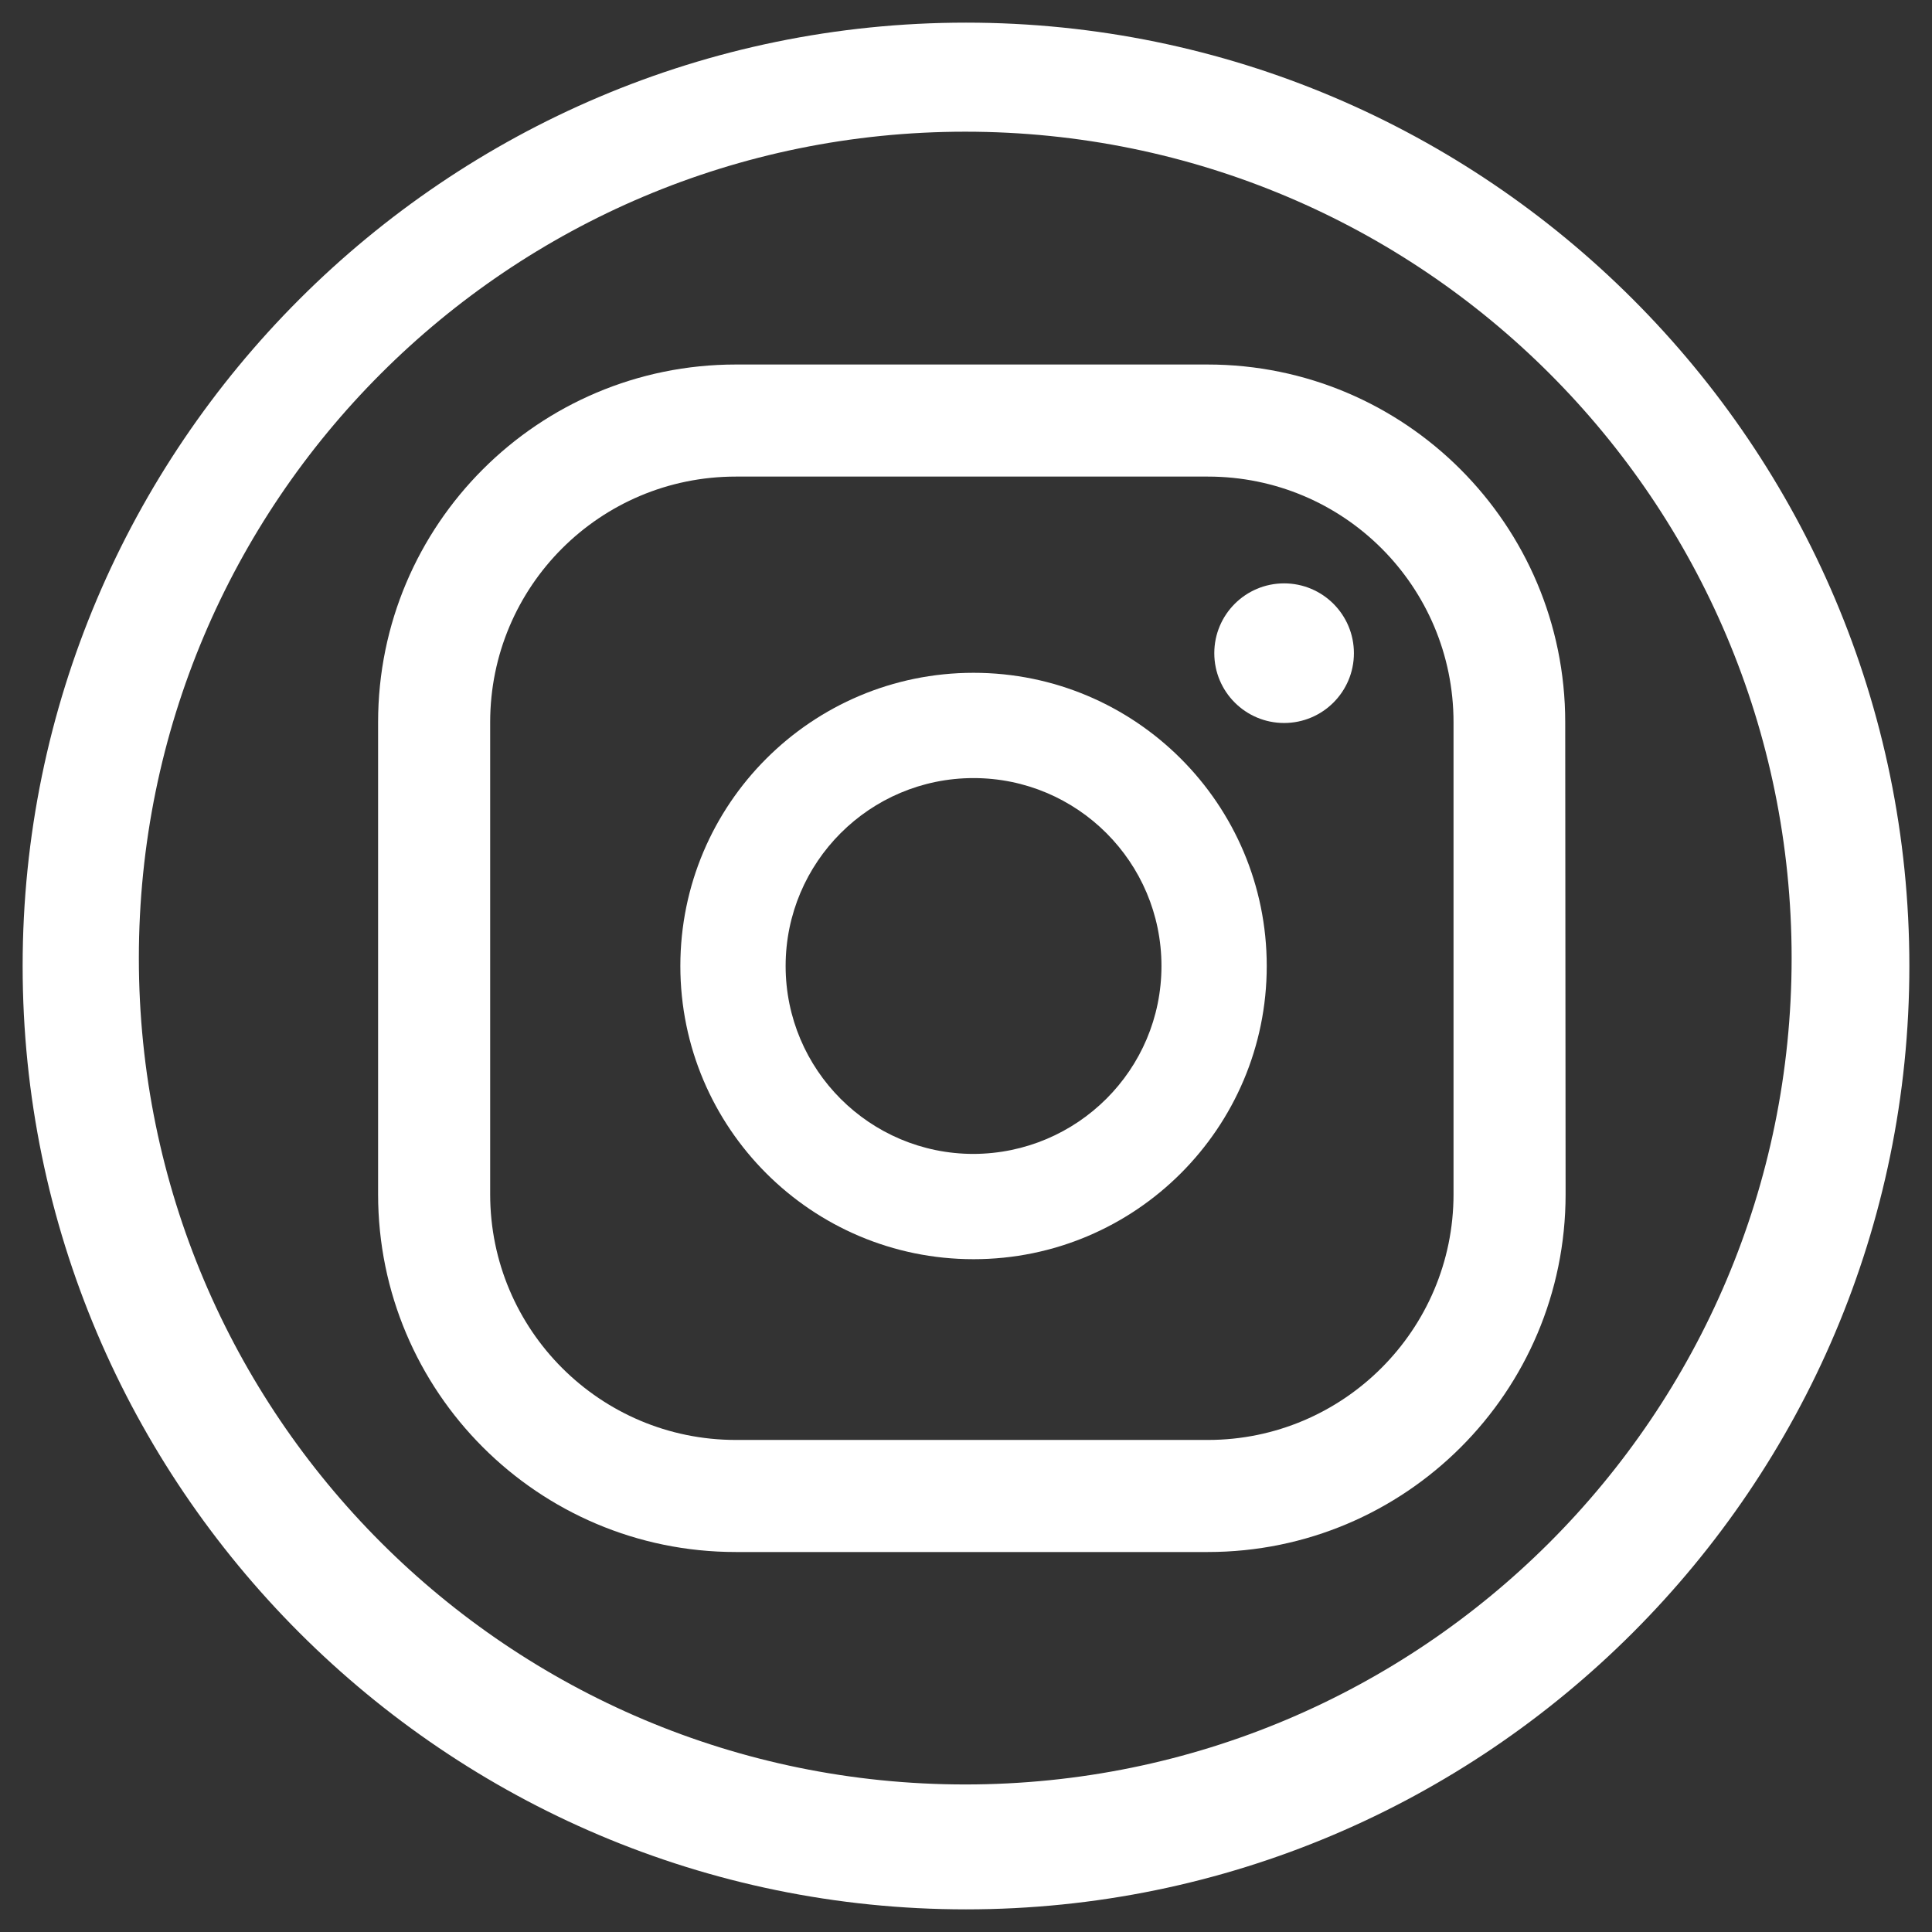 <?xml version="1.0" encoding="utf-8"?>
<!-- Generator: Adobe Illustrator 23.0.1, SVG Export Plug-In . SVG Version: 6.00 Build 0)  -->
<svg version="1.1" id="Layer_1" xmlns="http://www.w3.org/2000/svg" xmlns:xlink="http://www.w3.org/1999/xlink" x="0px" y="0px"
	 viewBox="0 0 512 512" style="enable-background:new 0 0 512 512;" xml:space="preserve" width="100px" height="100px">
<rect x="0" y="0" width="512" height="512" fill="#333333" stroke="none"/>
<style type="text/css">
	.st0{fill:none;}
	.st1{fill:#fff;}
</style>
<title>01</title>
<g>
	<path class="st0" d="M258,206.2c-27.5,0-49.8,22.3-49.8,49.8s22.3,49.8,49.8,49.8c27.5,0,49.7-22.3,49.8-49.8
		C307.8,228.5,285.5,206.2,258,206.2z"/>
	<path class="st0" d="M320.1,126.3H195c-36,0-65.1,29.1-65.1,65.1v125.1c0,35.9,29.2,65.1,65.1,65.1h125.1
		c35.9,0,65.1-29.1,65.1-65.1l0-125.1C385.2,155.5,356.1,126.3,320.1,126.3z M258.1,333.7c-42.9,0-77.7-34.8-77.7-77.7
		s34.8-77.7,77.7-77.7c42.9,0,77.7,34.8,77.7,77.7C335.8,298.9,301,333.7,258.1,333.7z M340.3,191.6c-10.2,0-18.5-8.3-18.5-18.5
		c0-10.2,8.3-18.5,18.5-18.5c10.2,0,18.5,8.3,18.5,18.5C358.8,183.3,350.5,191.6,340.3,191.6z"/>
	<path class="st0" d="M255.8,34.9c-120.9,0-219,98-219,219s98,219,219,219s219-98,219-219S376.7,34.9,255.8,34.9z M320.1,411.3H195
		c-52.3,0-94.8-42.4-94.8-94.8V191.4c0,0,0,0,0,0c0-52.3,42.4-94.8,94.8-94.8h125.1c0,0,0,0,0,0c52.3,0,94.8,42.4,94.8,94.8l0,125.1
		C414.9,368.9,372.4,411.3,320.1,411.3z"/>
	<path class="st1" d="M256,6C118.2,6,6,118.2,6,256s112.2,250,250,250s250-112.1,250-250S393.9,6,256,6z M255.8,472.9
		c-120.9,0-219-98-219-219s98-219,219-219s219,98,219,219S376.7,472.9,255.8,472.9z"/>
	<circle class="st1" cx="340.3" cy="173.1" r="18.5"/>
	<path class="st1" d="M258,178.3c-42.9,0-77.7,34.8-77.7,77.7s34.8,77.7,77.7,77.7s77.7-34.8,77.7-77.7
		C335.7,213.1,300.9,178.3,258,178.3z M258,305.8c-27.5,0-49.8-22.3-49.8-49.8s22.3-49.8,49.8-49.8s49.8,22.3,49.8,49.8
		C307.8,283.5,285.5,305.7,258,305.8z"/>
	<path class="st1" d="M414.8,191.4c0-52.3-42.4-94.8-94.8-94.8c0,0,0,0,0,0H195c-52.3,0-94.8,42.4-94.8,94.8c0,0,0,0,0,0v125.1
		c0,52.3,42.4,94.8,94.8,94.8h125.1c52.3,0,94.8-42.4,94.8-94.8L414.8,191.4z M385.2,316.5c0,35.9-29.2,65.1-65.1,65.1H195
		c-35.9,0-65.1-29.1-65.1-65.1V191.4c0-36,29.1-65.1,65.1-65.1h125.1c36,0,65.1,29.1,65.1,65.1L385.2,316.5z"/>
</g>
</svg>
